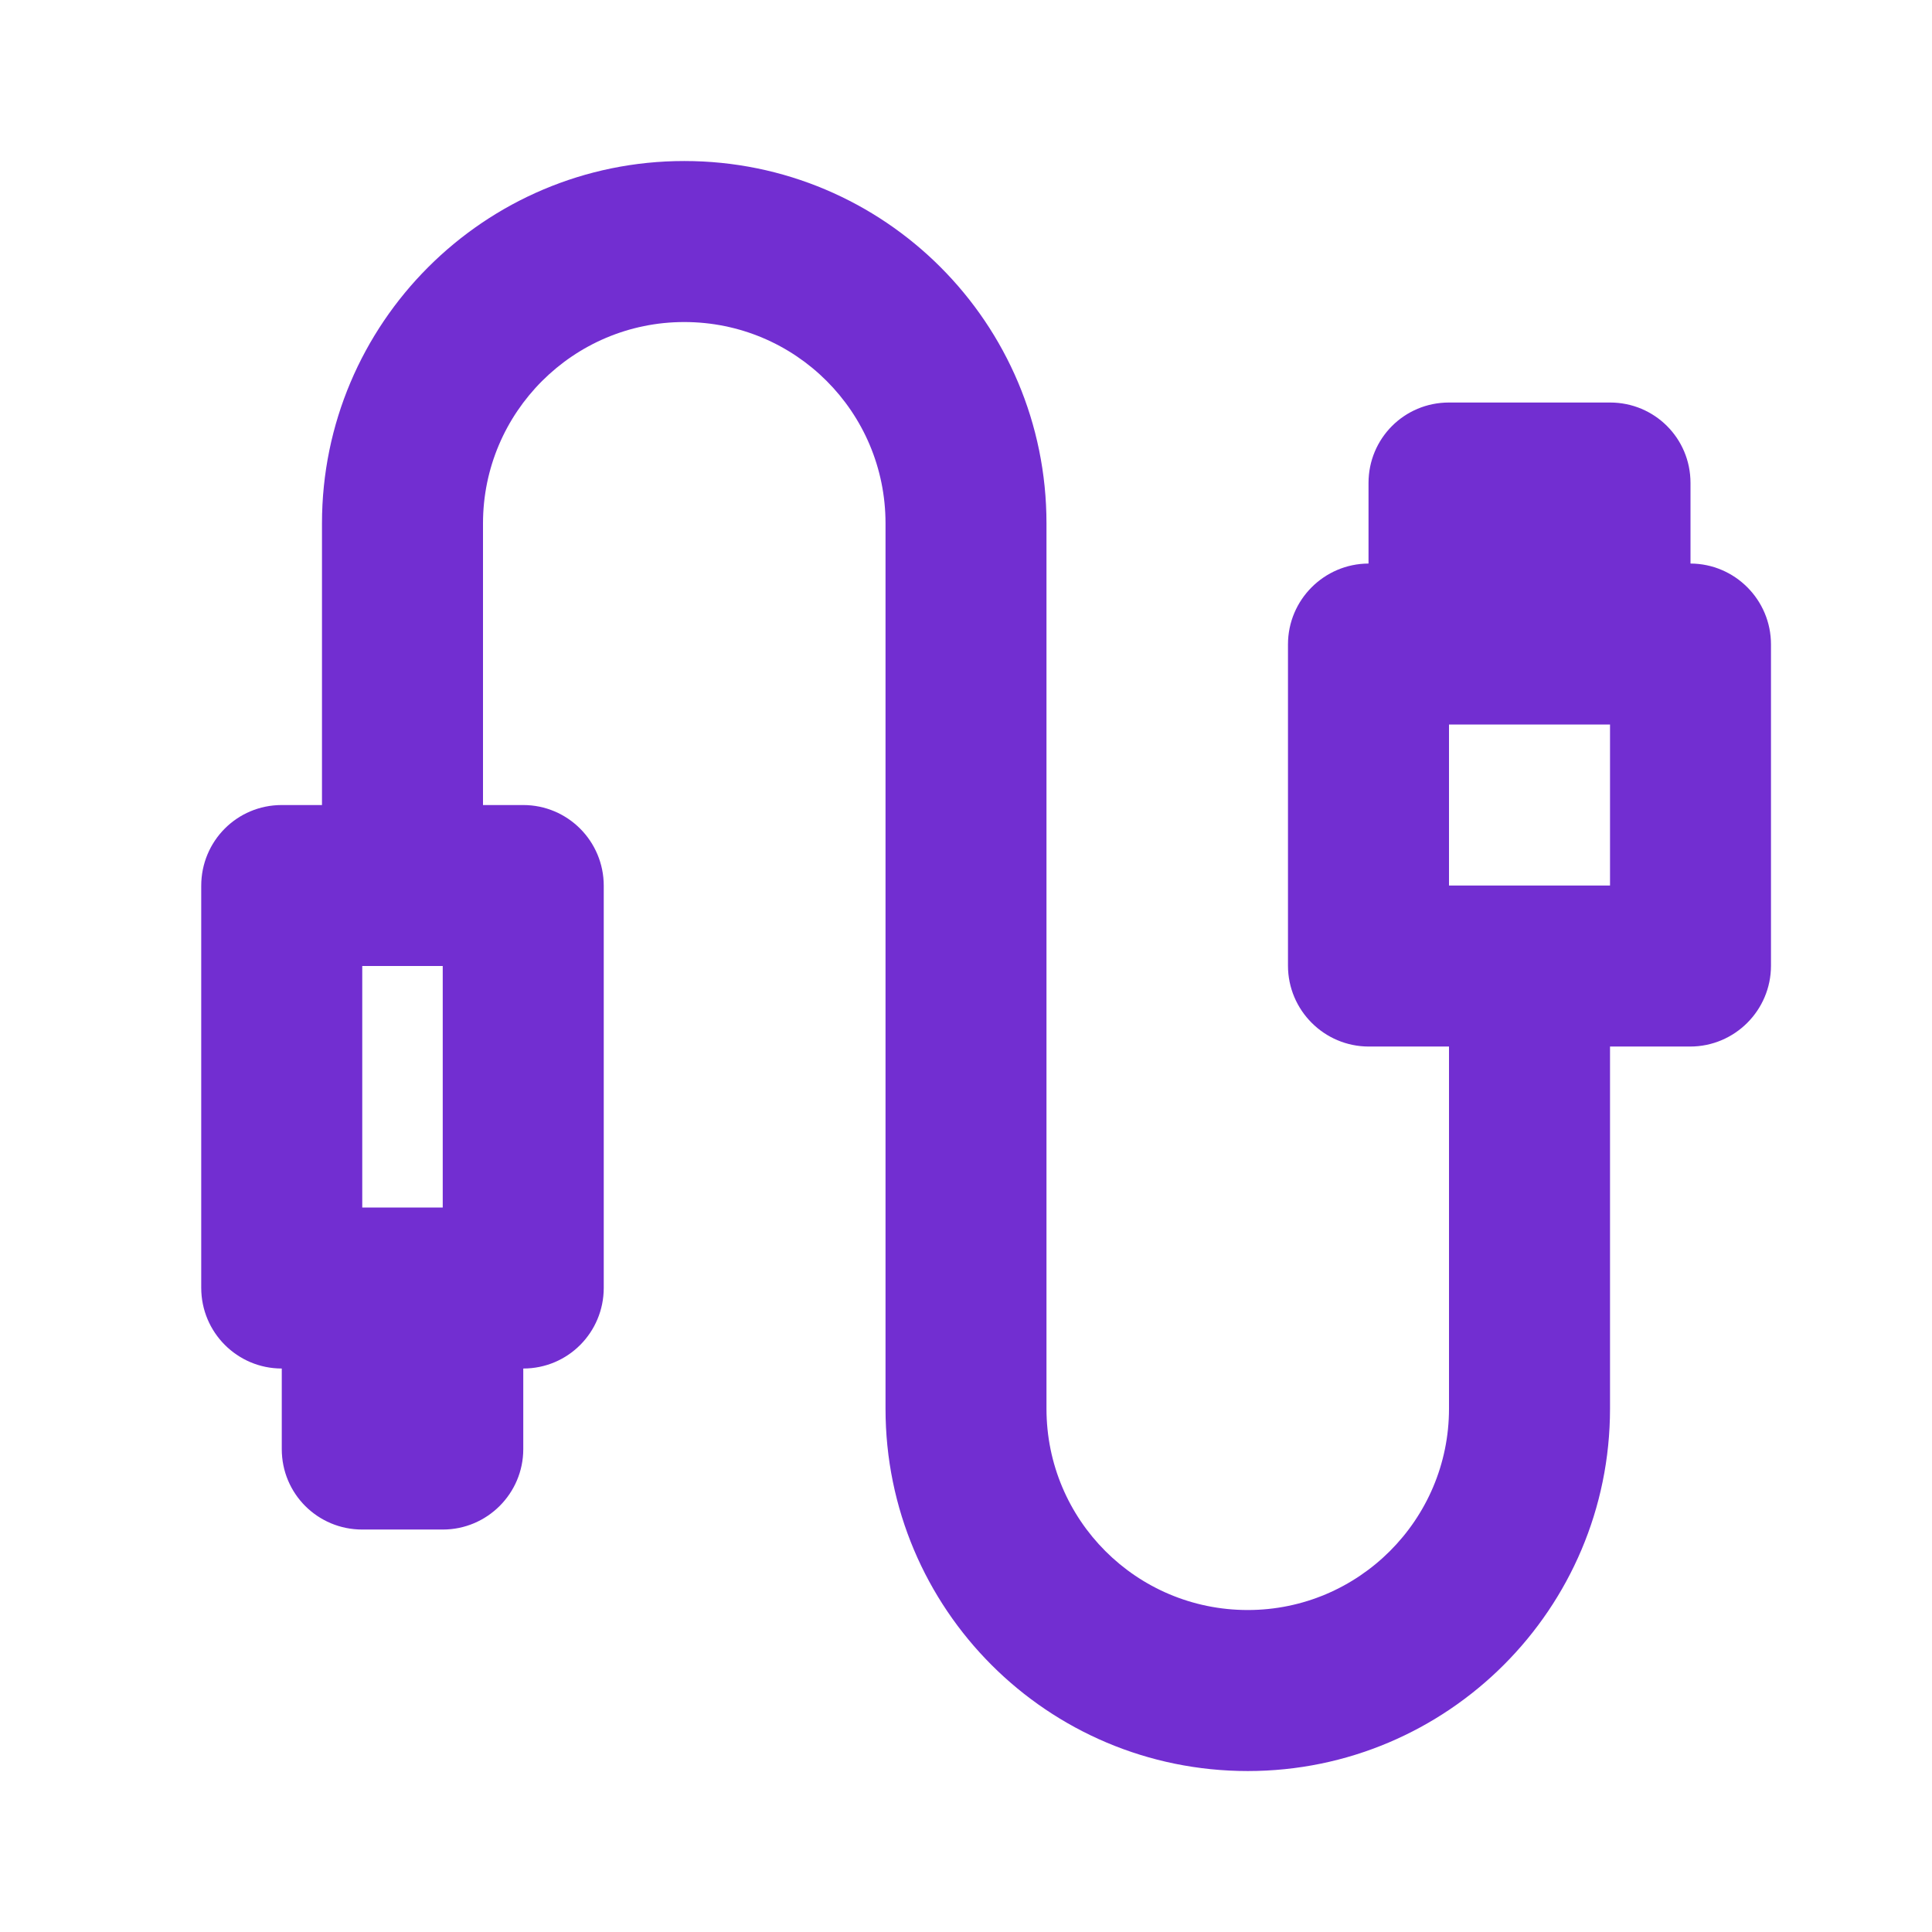 <svg width="32" height="32" viewBox="0 0 32 32" fill="none" xmlns="http://www.w3.org/2000/svg">
<path fill-rule="evenodd" clip-rule="evenodd" d="M8.667 24.002C8.667 24.737 8.068 25.334 7.335 25.334H5.999C5.263 25.334 4.667 24.742 4.667 24.002V22.667C3.93 22.667 3.333 22.069 3.333 21.33V14.671C3.333 13.932 3.925 13.334 4.666 13.334H5.333V8.669C5.333 5.356 8.023 2.667 11.333 2.667C14.649 2.667 17.333 5.35 17.333 8.669V23.332C17.333 25.177 18.824 26.667 20.667 26.667C22.504 26.667 24 25.172 24 23.332V17.334H22.672C21.933 17.334 21.333 16.732 21.333 15.995V10.673C21.333 9.935 21.932 9.337 22.667 9.334V7.999C22.667 7.263 23.258 6.667 23.999 6.667H26.668C27.404 6.667 28 7.258 28 7.999V9.334C28.737 9.337 29.333 9.937 29.333 10.673V15.995C29.333 16.734 28.732 17.334 27.994 17.334H26.667V23.332C26.667 26.645 23.977 29.334 20.667 29.334C17.351 29.334 14.667 26.651 14.667 23.332V8.669C14.667 6.823 13.176 5.334 11.333 5.334C9.496 5.334 8 6.829 8 8.669V13.334H8.667C9.403 13.334 10 13.932 10 14.671V21.33C10 22.068 9.408 22.667 8.667 22.667L8.667 24.002ZM24 12V14.667H26.667V12H24ZM6 16V20H7.333V16H6Z" fill="#722ED1"/>
</svg>
